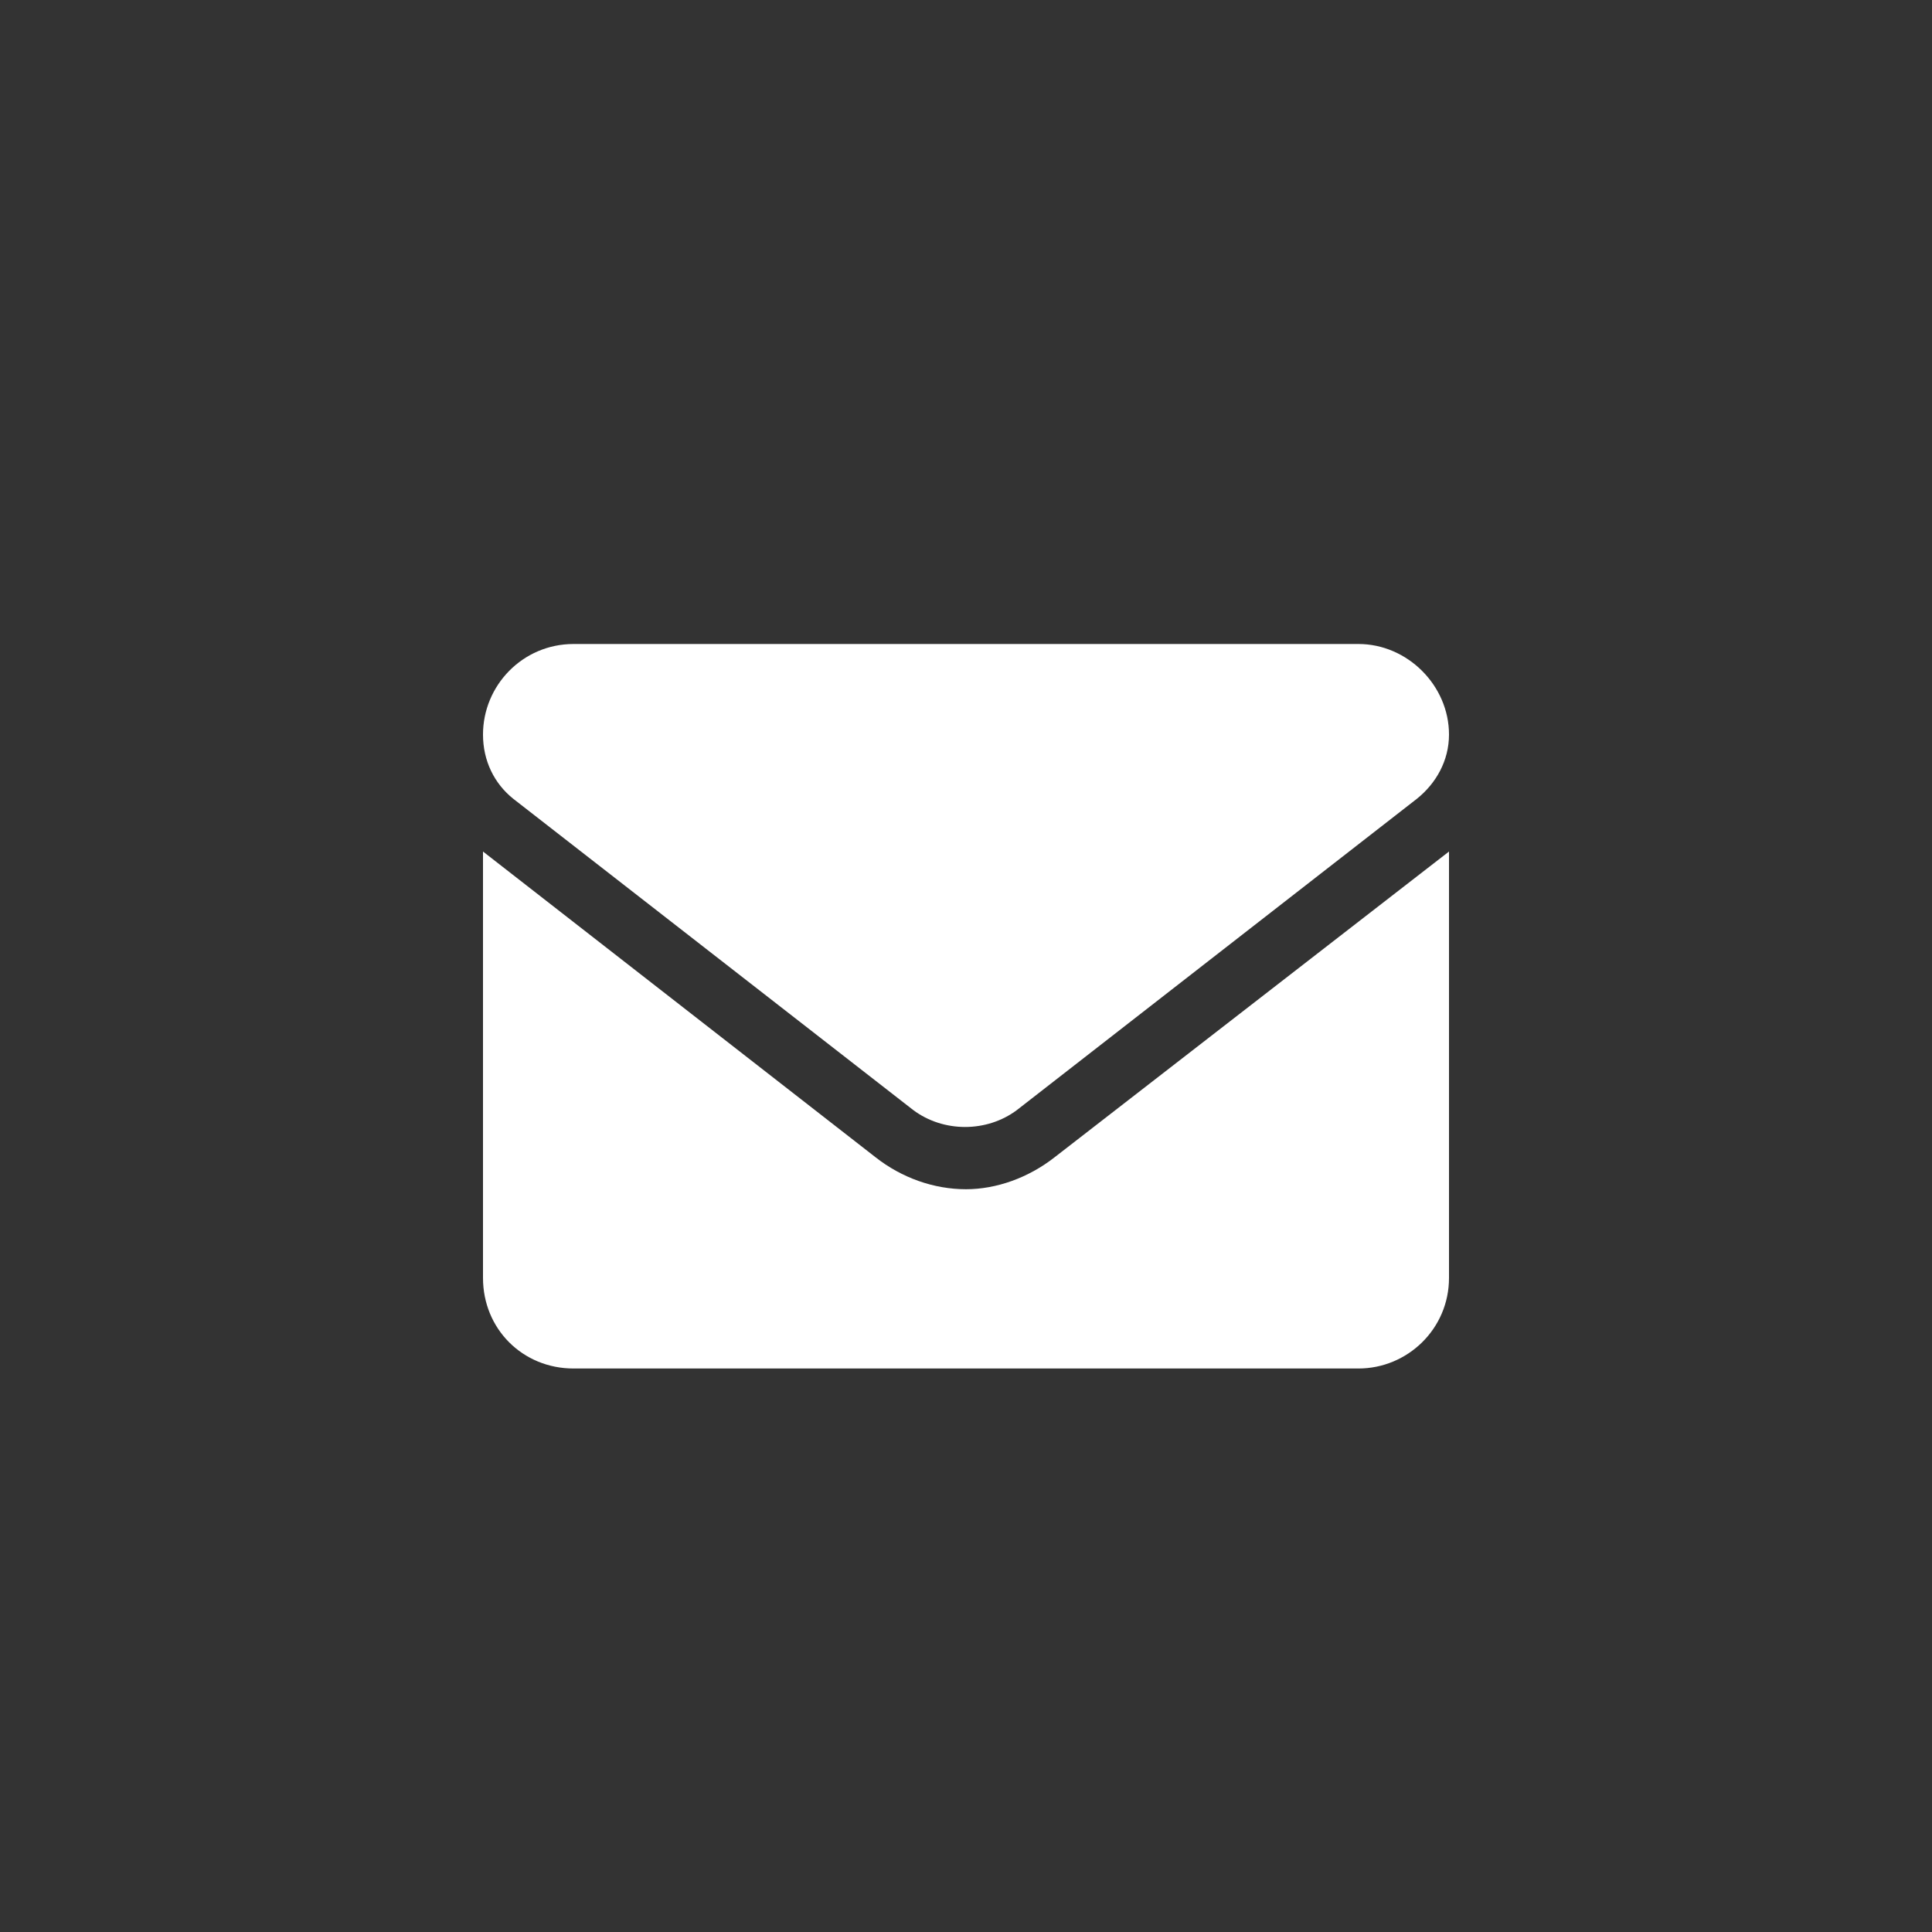<svg width="24" height="24" viewBox="0 0 24 24" fill="none" xmlns="http://www.w3.org/2000/svg">
<rect x="0" y="0" width="24" height="24" fill="#333333" stroke="none"/>
<path d="M12 14.773C11.602 14.773 11.203 14.633 10.875 14.375L6 10.578V15.875C6 16.508 6.492 17 7.125 17H16.875C17.484 17 18 16.508 18 15.875V10.578L13.102 14.375C12.773 14.633 12.375 14.773 12 14.773ZM6.375 9.922L11.344 13.789C11.719 14.07 12.258 14.07 12.633 13.789L17.602 9.922C17.836 9.734 18 9.453 18 9.125C18 8.516 17.484 8 16.875 8H7.125C6.492 8 6 8.516 6 9.125C6 9.453 6.141 9.734 6.375 9.922Z" fill="white"/>
</svg>

